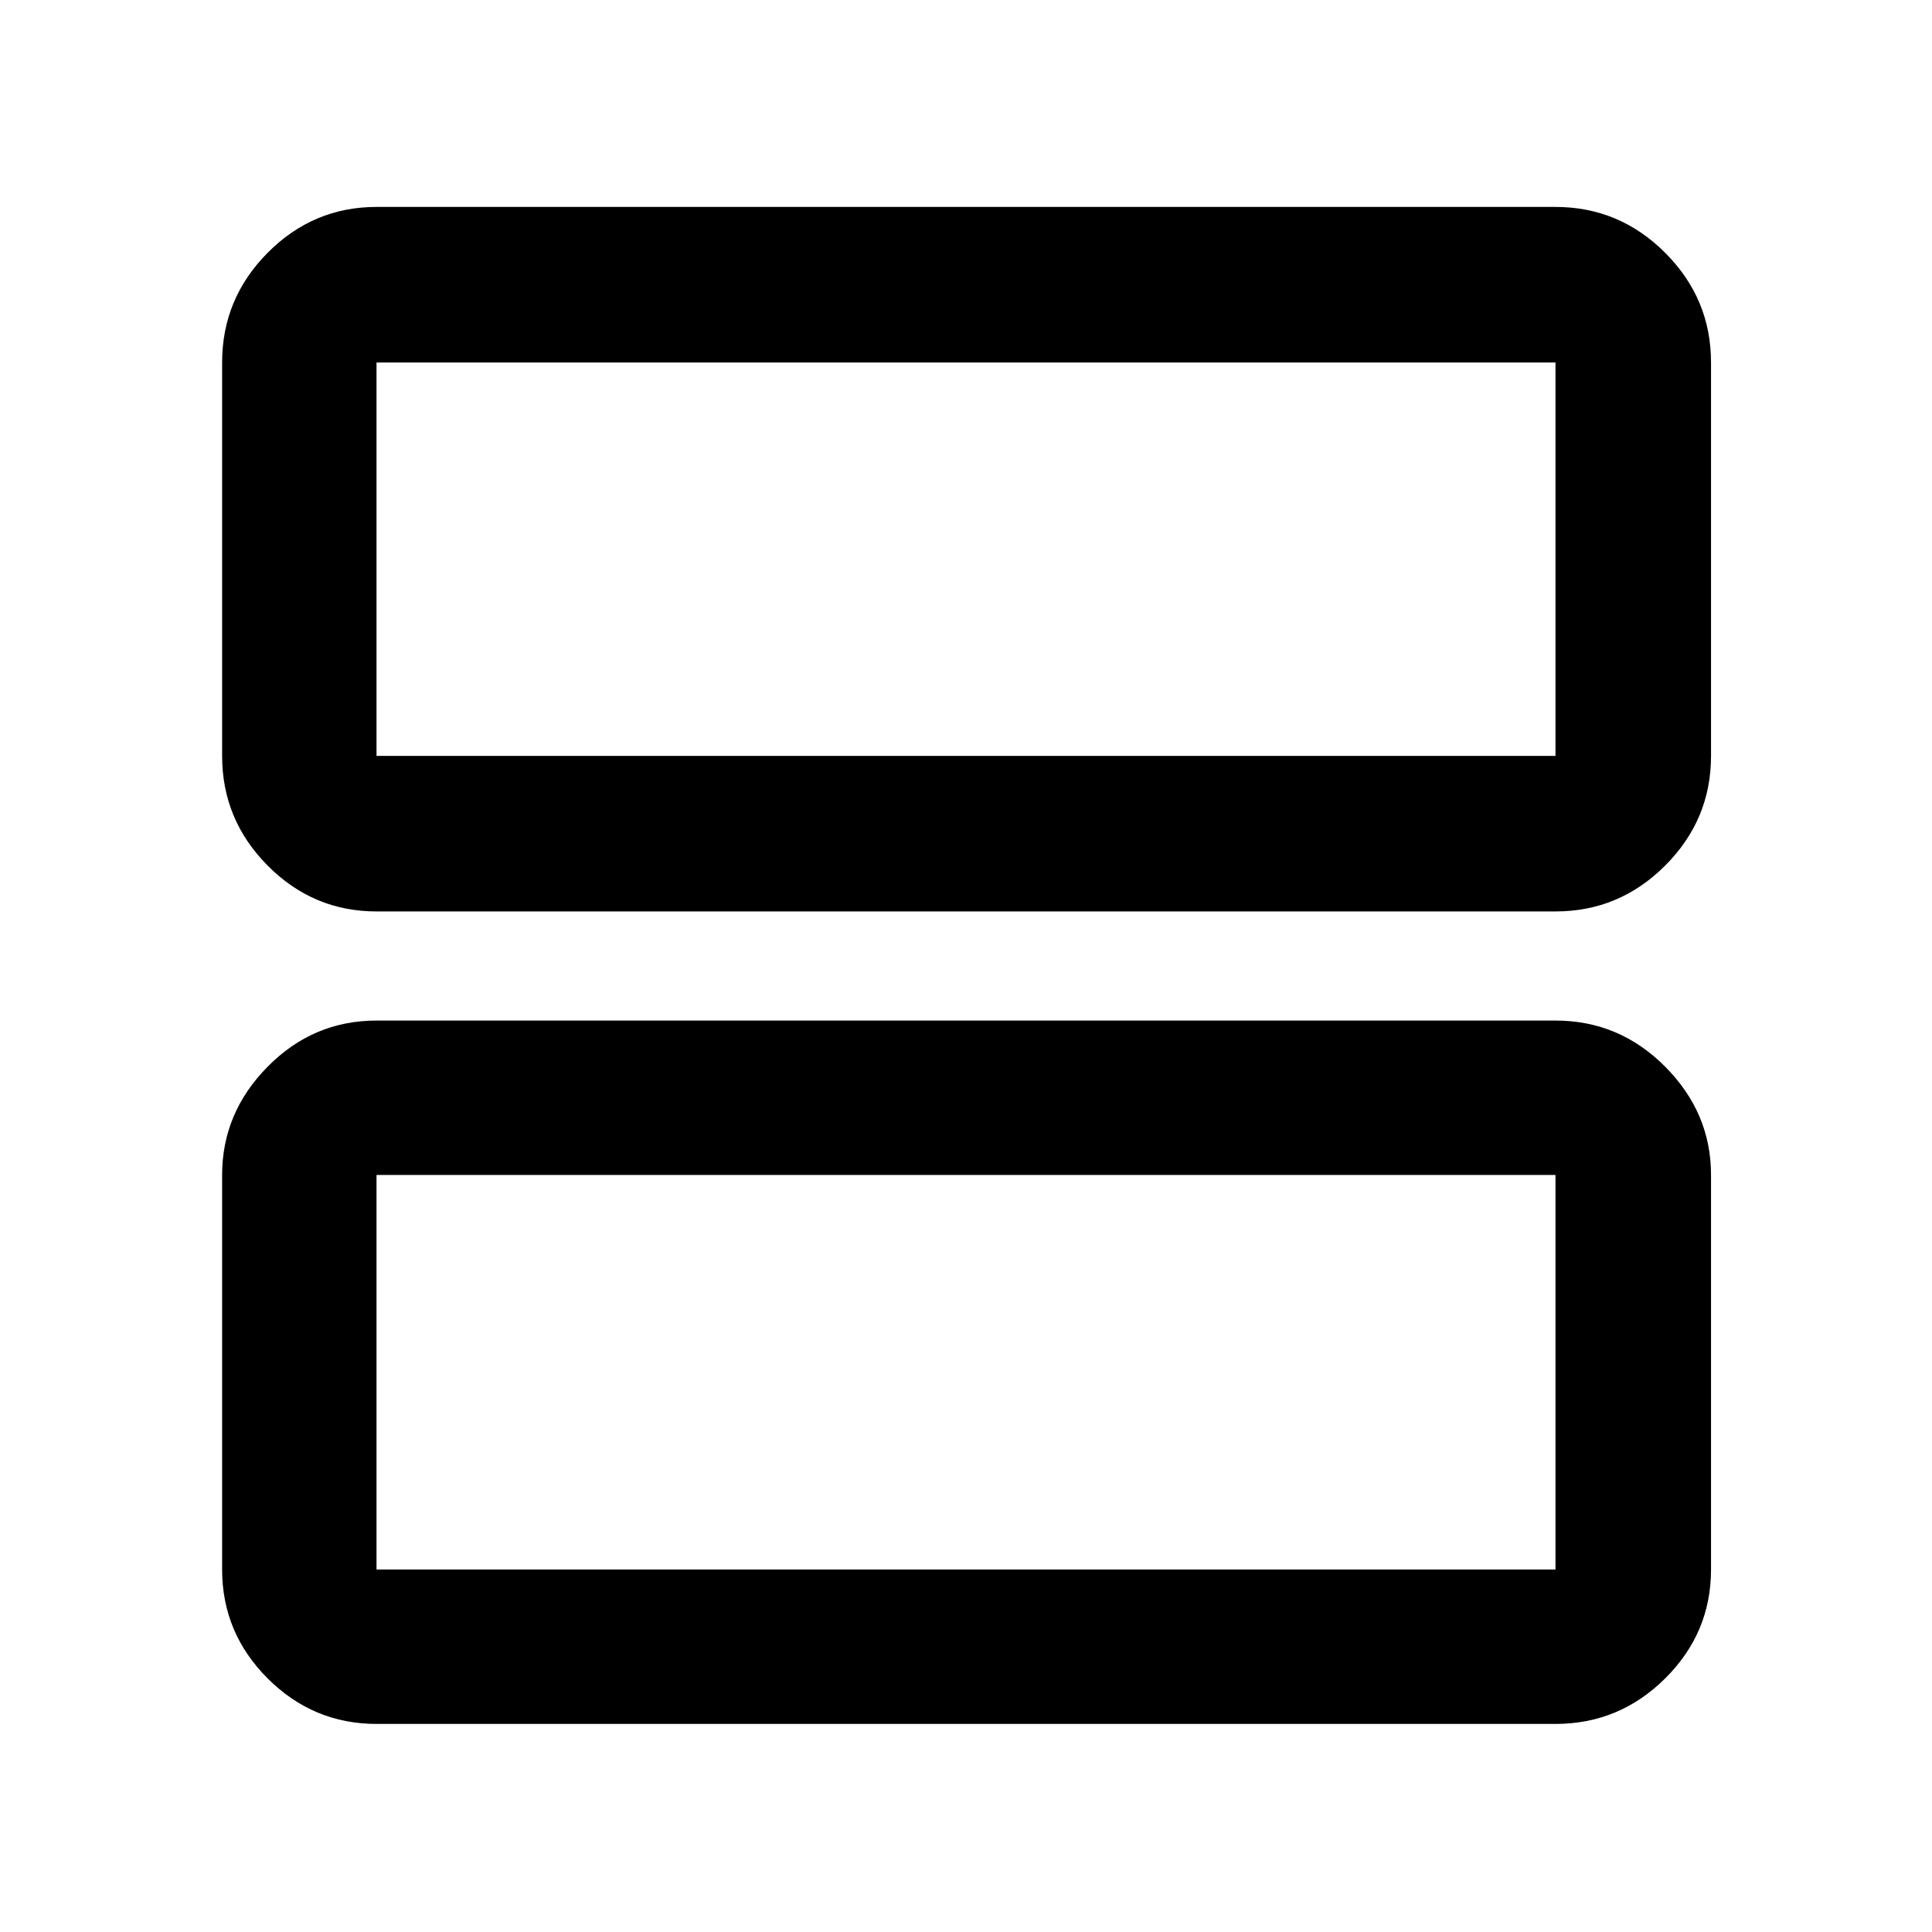 <svg xmlns="http://www.w3.org/2000/svg" height="48" viewBox="0 -960 960 960" width="48"><path d="M187.09-507.11q-31.48 0-54.1-22.79-22.62-22.78-22.62-54.49v-195.5q0-31.71 22.62-54.5t54.1-22.79h585.82q31.71 0 54.5 22.79t22.79 54.5v195.5q0 31.71-22.79 54.49-22.79 22.79-54.5 22.79H187.09Zm0-77.28h585.82v-195.5H187.09v195.5Zm0 481q-31.48 0-54.1-22.62t-22.62-54.1v-196.06q0-30.89 22.62-53.8 22.62-22.92 54.1-22.92h585.82q31.71 0 54.5 22.92 22.79 22.91 22.79 53.8v196.06q0 31.48-22.79 54.1t-54.5 22.62H187.09Zm0-76.72h585.82v-196.06H187.09v196.06Zm0-599.78v195.5-195.5Zm0 403.72v196.06-196.06Z"/></svg>